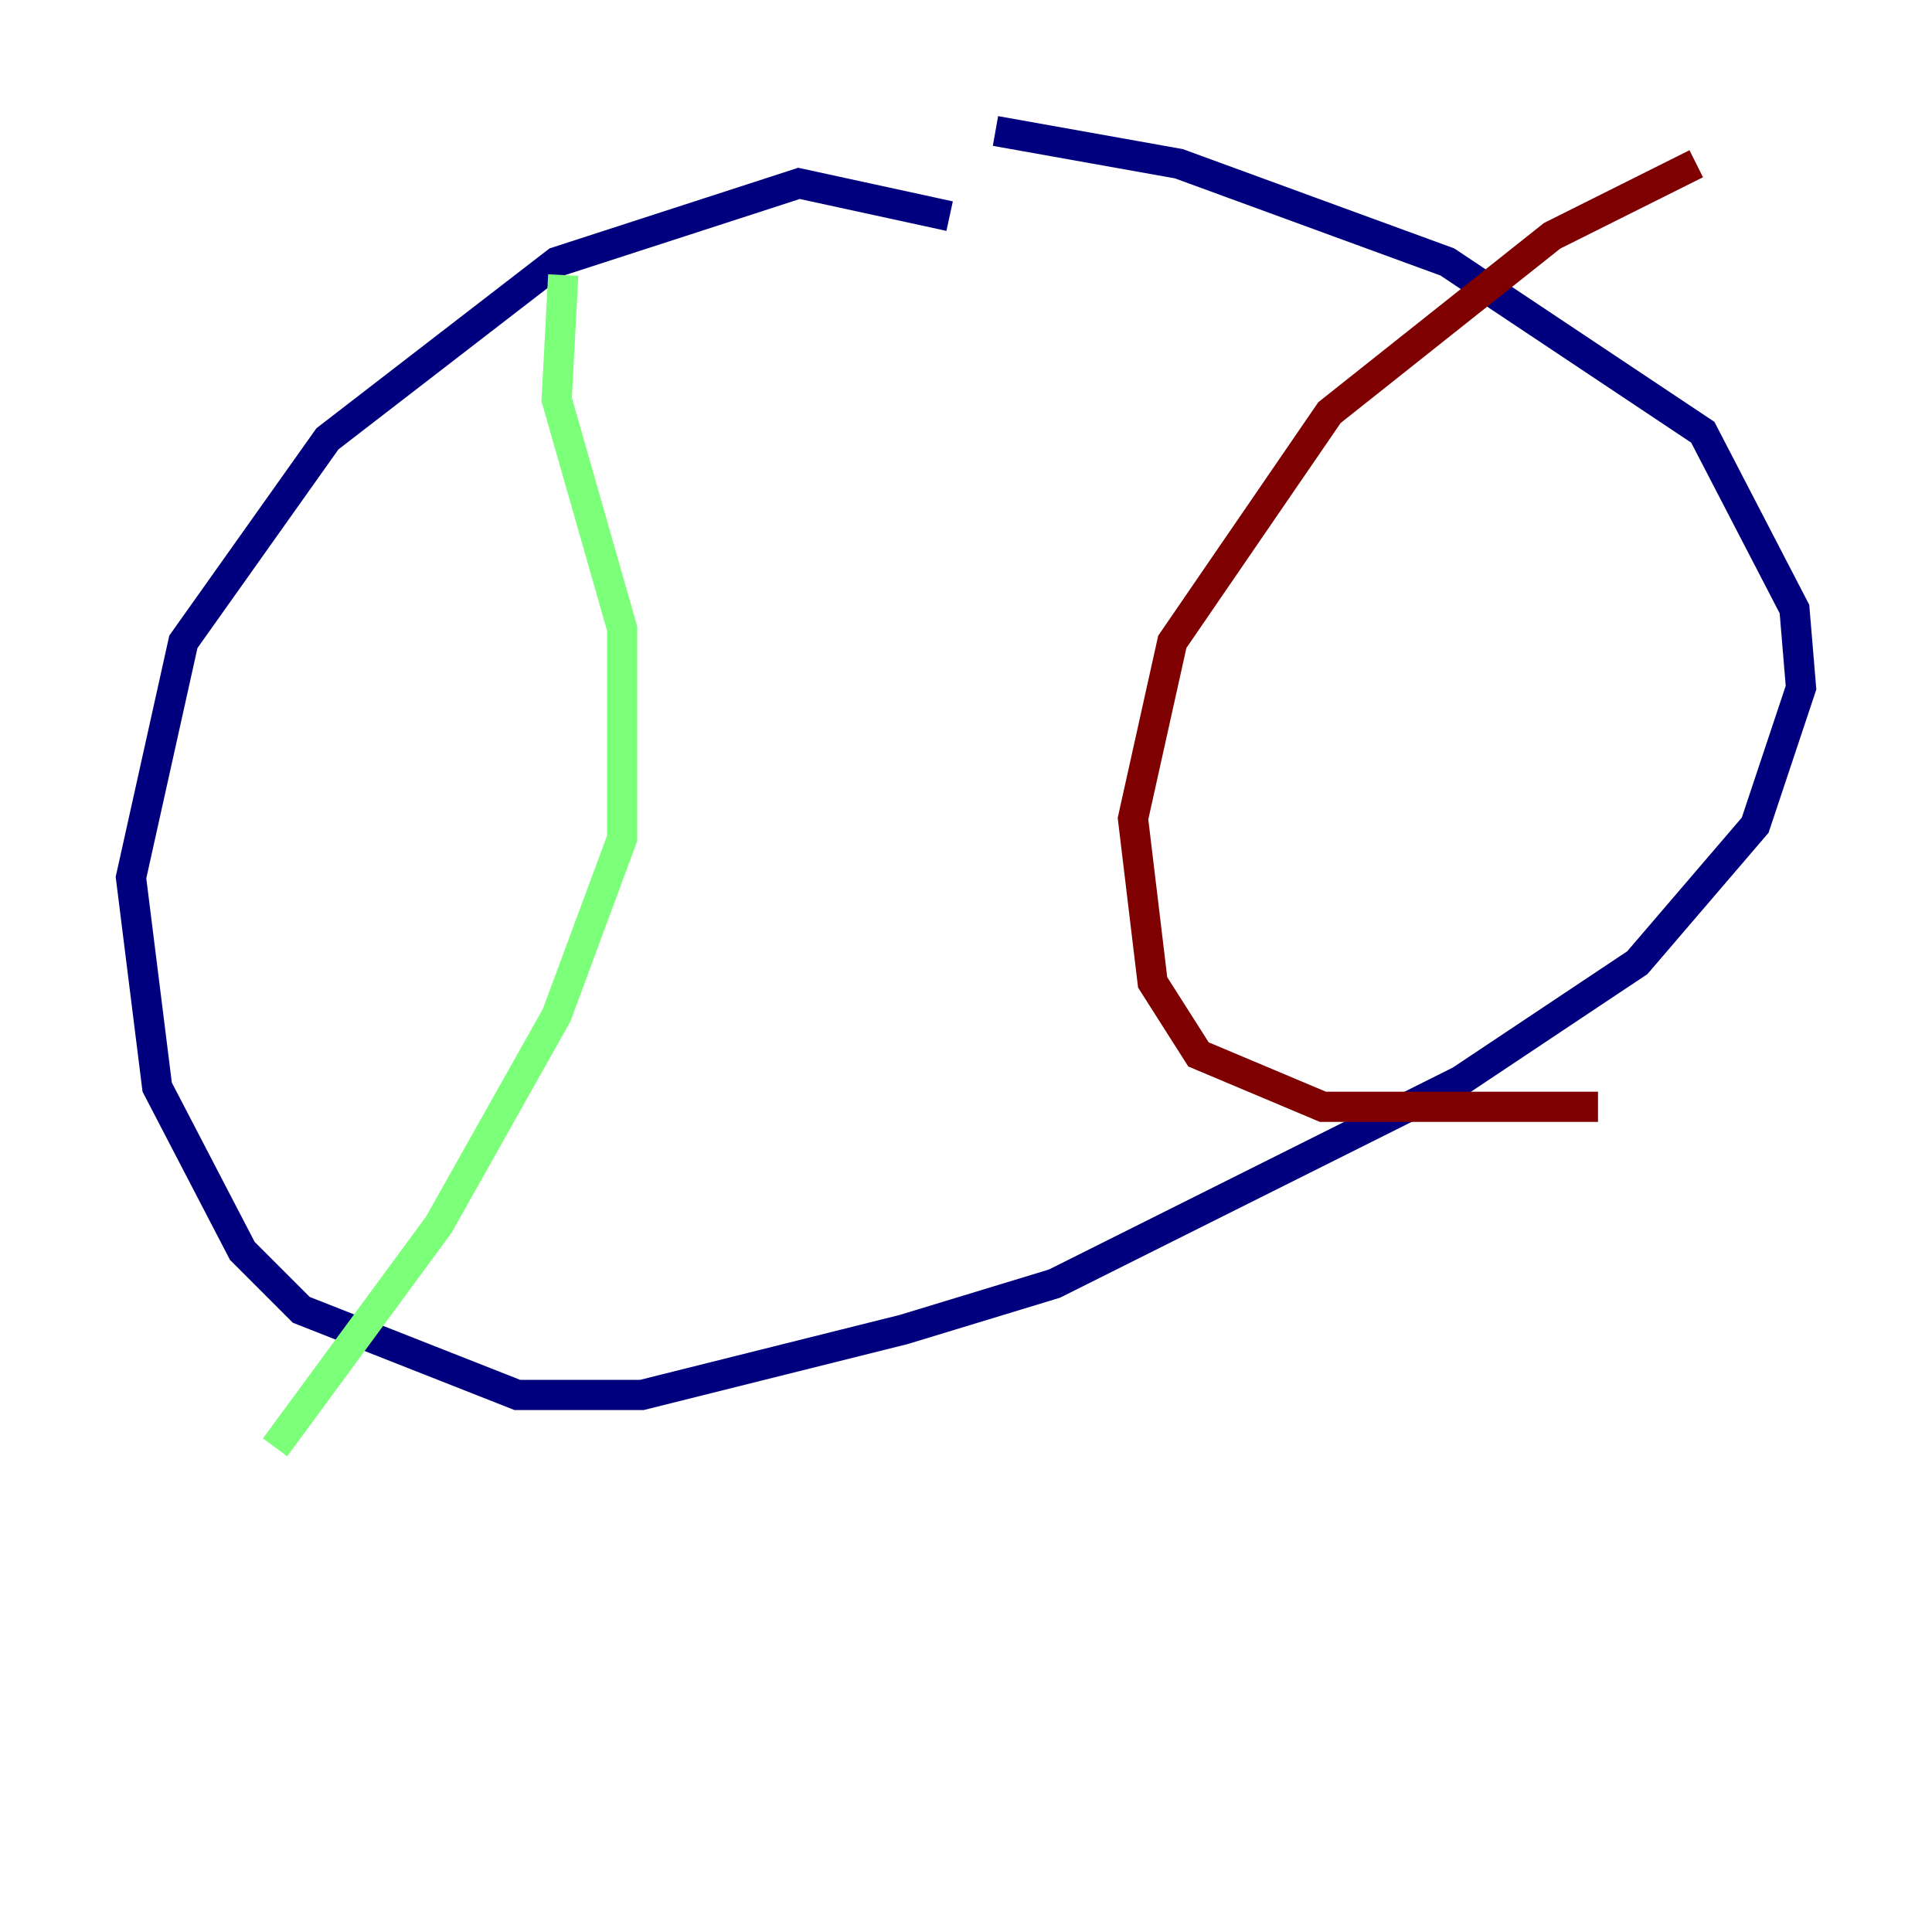 <?xml version="1.0" encoding="utf-8" ?>
<svg baseProfile="tiny" height="128" version="1.2" viewBox="0,0,128,128" width="128" xmlns="http://www.w3.org/2000/svg" xmlns:ev="http://www.w3.org/2001/xml-events" xmlns:xlink="http://www.w3.org/1999/xlink"><defs /><polyline fill="none" points="62.915,14.319 52.936,12.149 36.881,17.356 21.695,29.071 12.149,42.522 8.678,58.142 10.414,72.027 16.054,82.875 19.959,86.78 34.278,92.42 42.522,92.42 59.878,88.081 69.858,85.044 96.759,71.593 108.475,63.783 116.285,54.671 119.322,45.559 118.888,40.352 112.814,28.637 95.891,17.356 78.102,10.848 65.953,8.678" stroke="#00007f" stroke-width="2" /><polyline fill="none" points="37.315,18.224 36.881,26.468 41.22,41.654 41.22,55.539 36.881,67.254 29.071,81.139 18.224,95.891" stroke="#7cff79" stroke-width="2" /><polyline fill="none" points="112.38,10.848 102.834,15.62 88.081,27.336 77.668,42.522 75.064,54.237 76.366,65.085 79.403,69.858 87.647,73.329 105.871,73.329" stroke="#7f0000" stroke-width="2" /></svg>